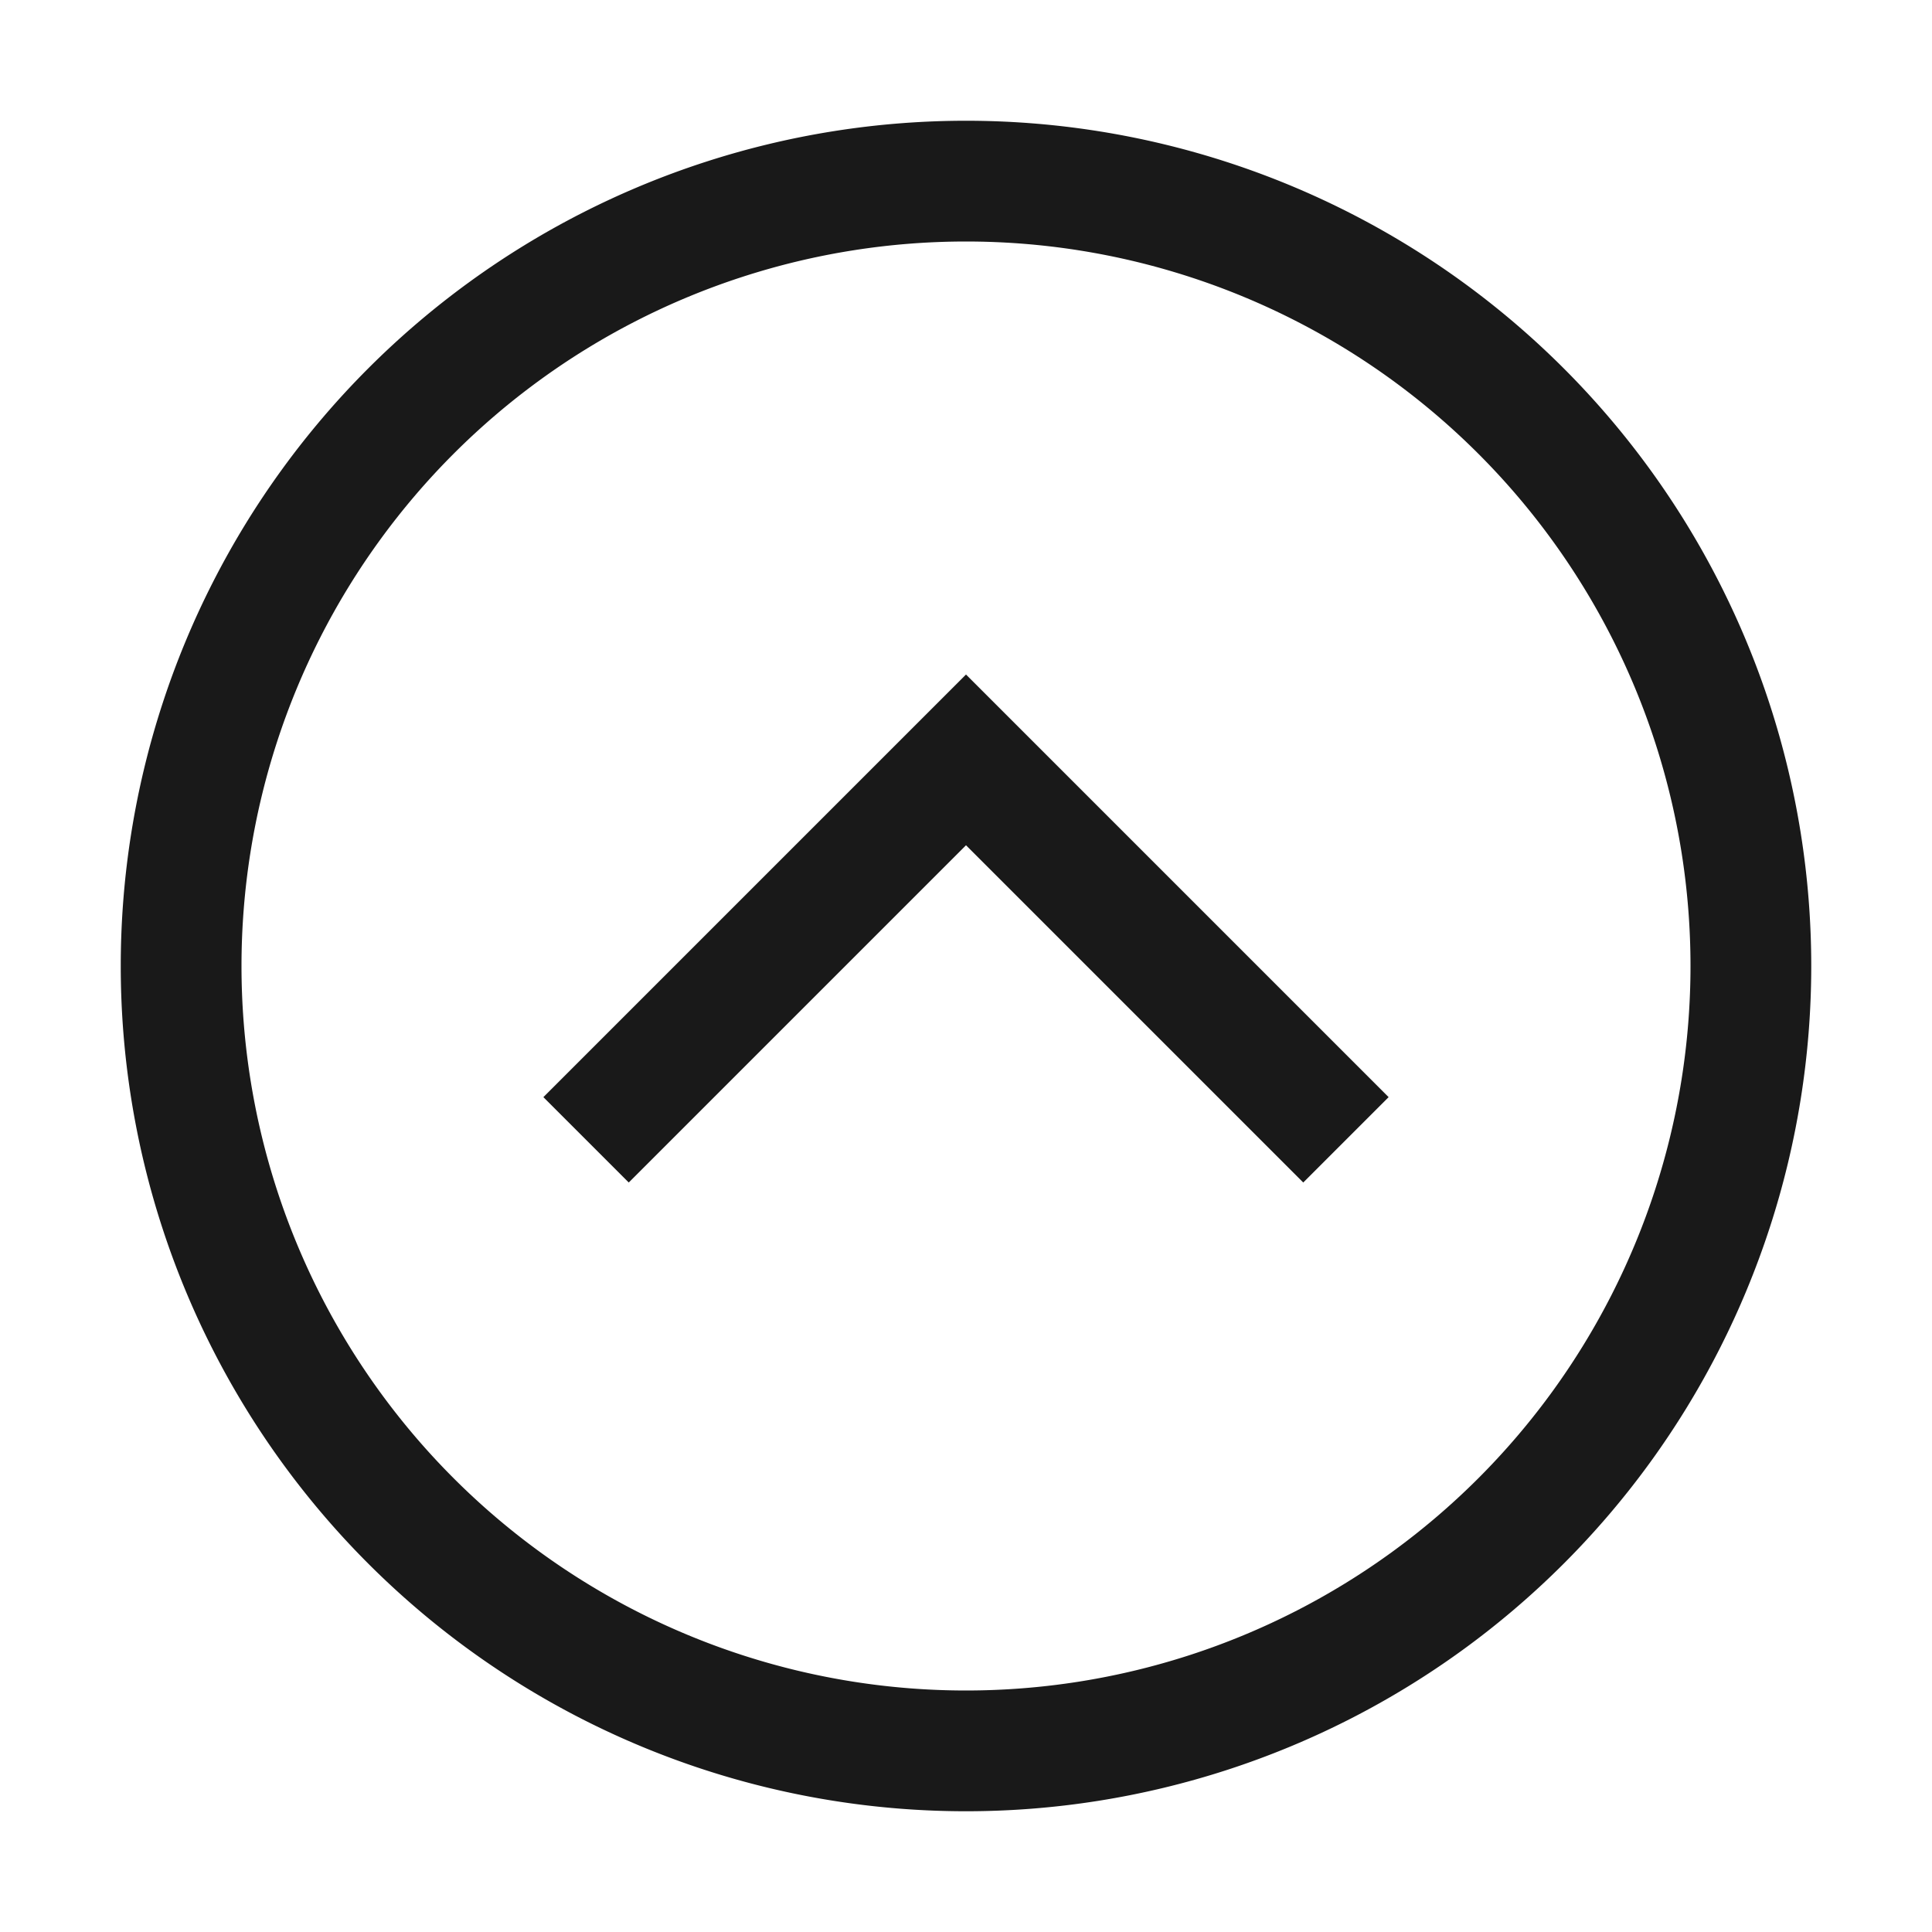 <svg xmlns="http://www.w3.org/2000/svg" width="16" height="16" fill="none" viewBox="0 0 16 16">
  <path fill="#000" fill-opacity=".9" d="M5.207 9.793 4.5 9.086l3.5-3.5 3.5 3.5-.707.707L8 7 5.207 9.793Z"/>
  <path fill="#000" fill-opacity=".9" d="M15 8A7 7 0 1 1 1 8a7 7 0 0 1 14 0Zm-1 0A6 6 0 1 0 2 8a6 6 0 0 0 12 0Z"/>
</svg>
